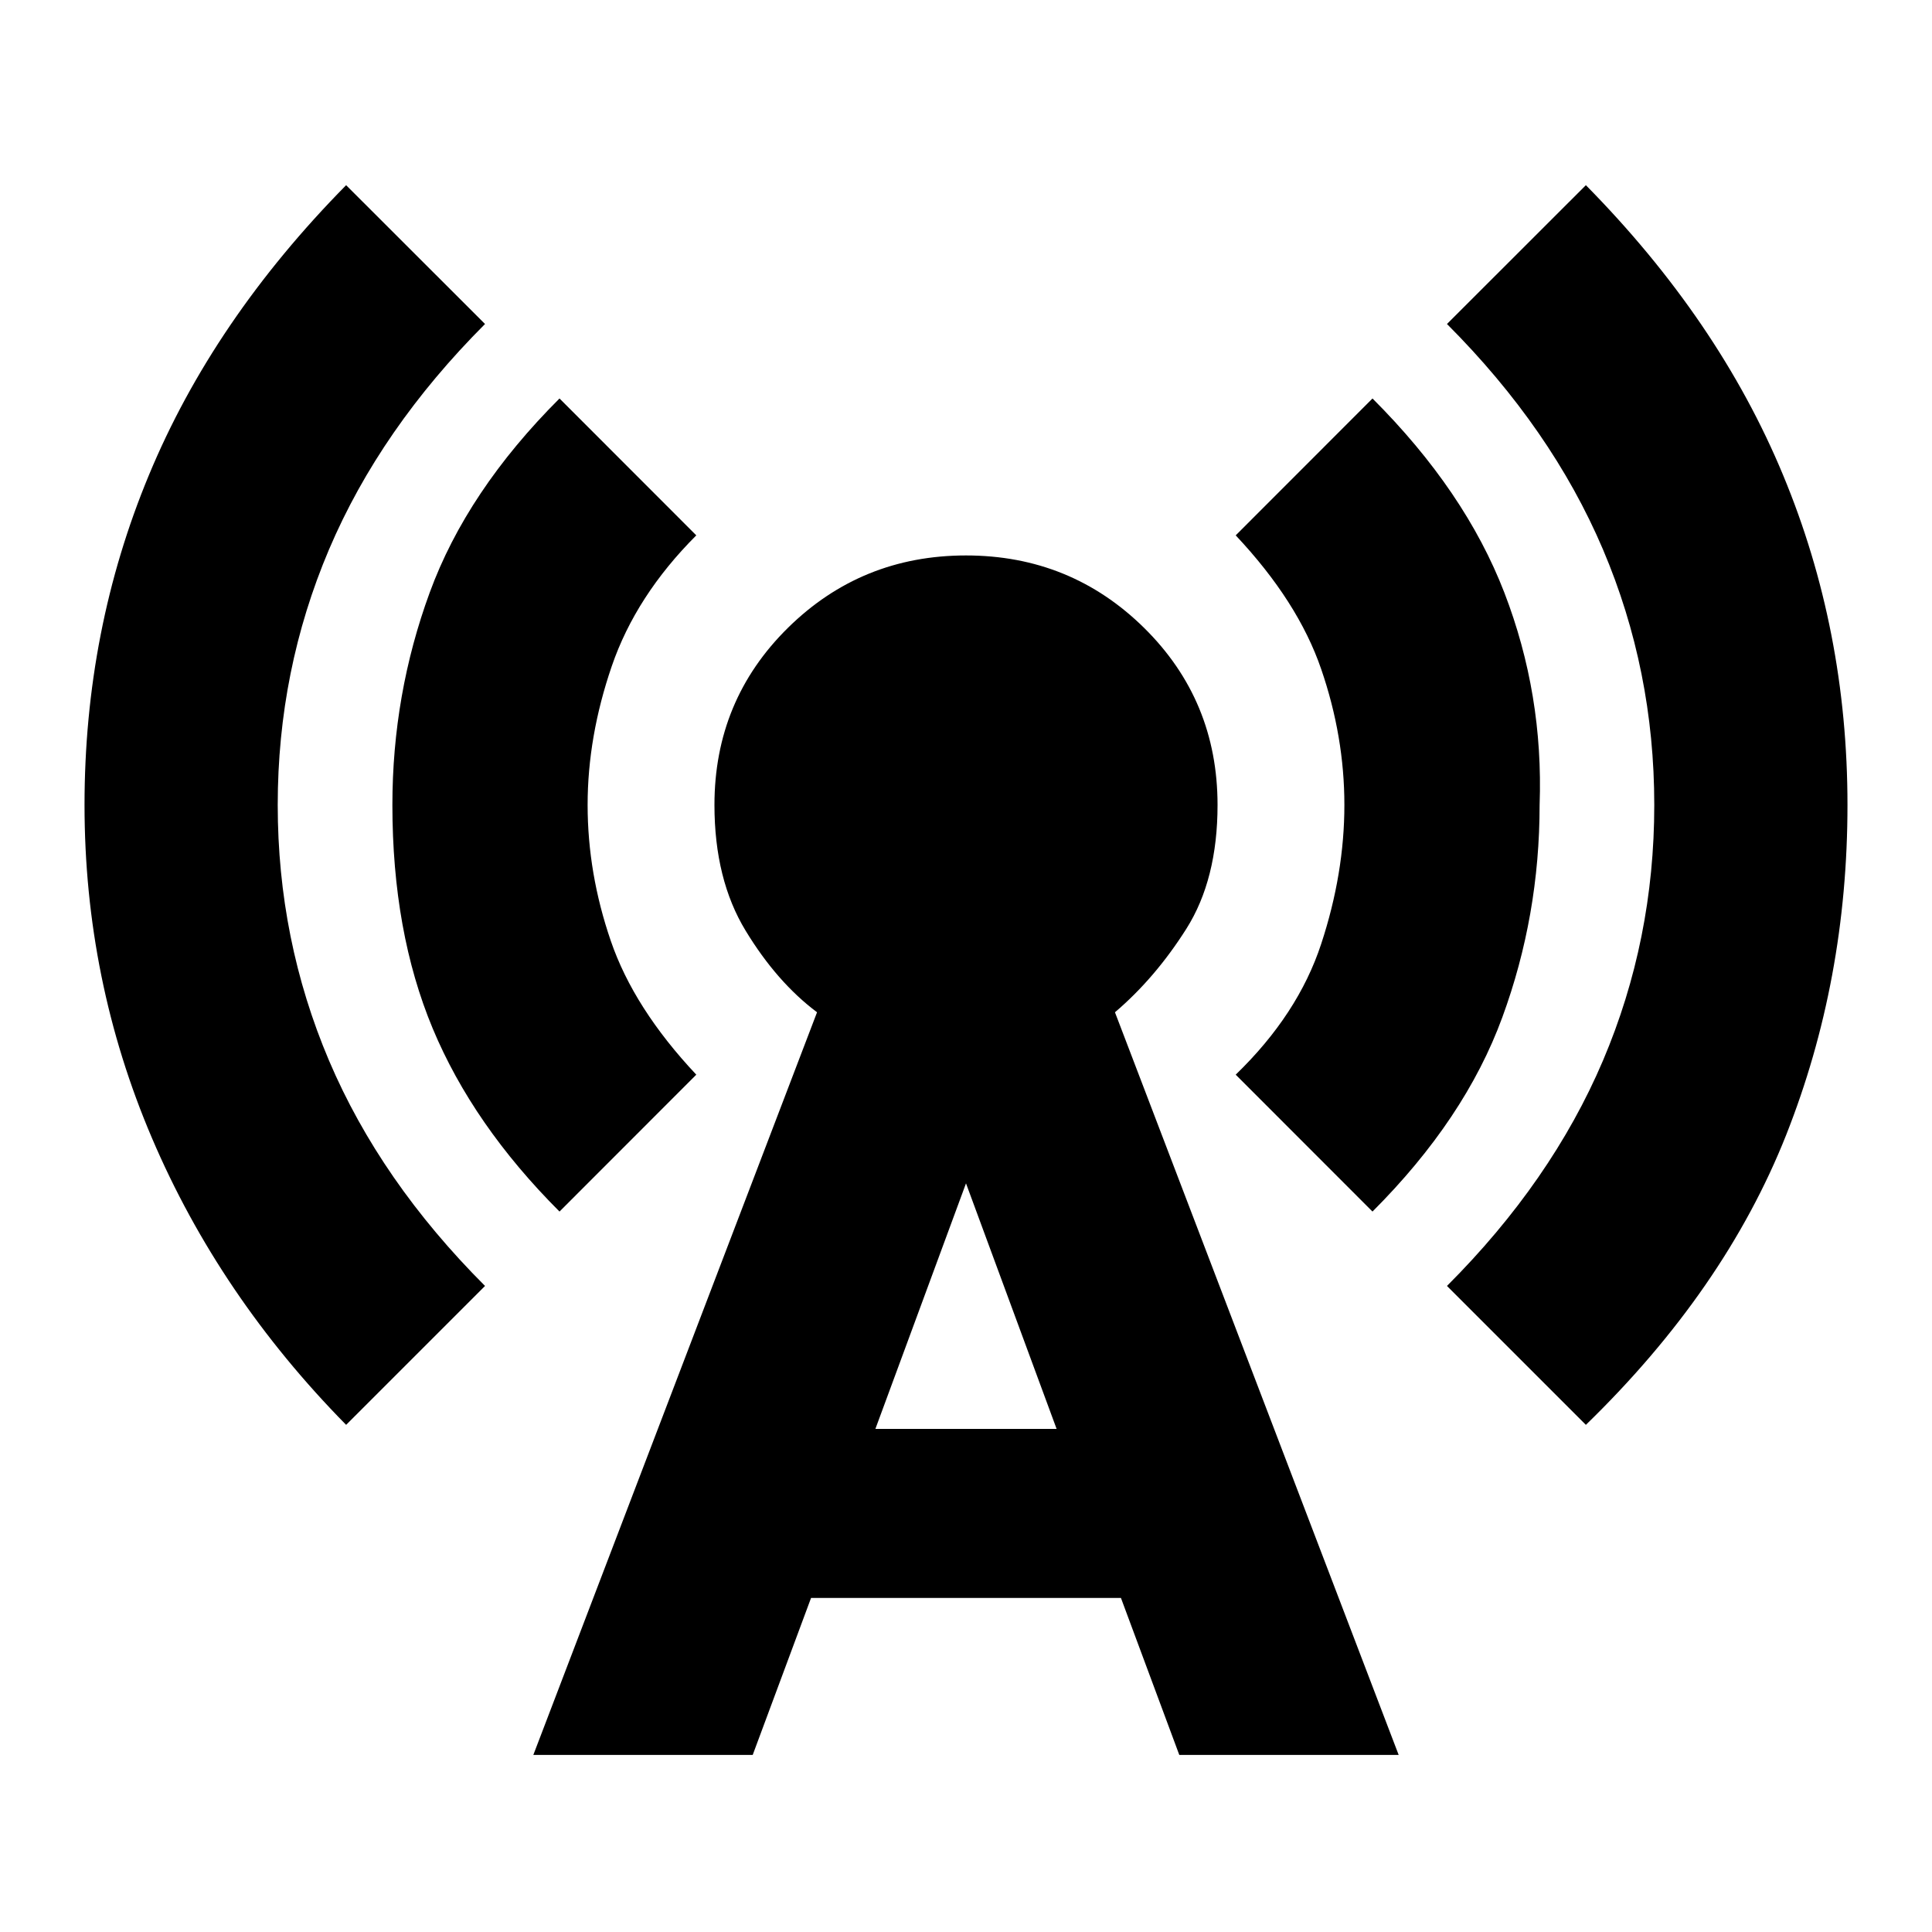 <svg xmlns="http://www.w3.org/2000/svg" height="20" width="20"><path d="M5.792 12.542q-.896-.896-1.313-1.896-.417-1-.417-2.313 0-1.145.386-2.198.385-1.052 1.344-2.01l1.416 1.417q-.625.625-.875 1.354-.25.729-.25 1.437 0 .709.24 1.407.239.698.885 1.385Zm10.625 2.208-1.438-1.438q1.083-1.083 1.615-2.333.531-1.25.531-2.646 0-1.395-.531-2.645-.532-1.25-1.615-2.334l1.438-1.437q1.375 1.395 2.041 3 .667 1.604.667 3.416 0 1.813-.635 3.417-.636 1.604-2.073 3Zm-12.834 0q-1.312-1.333-2.01-2.969-.698-1.635-.698-3.448 0-1.812.667-3.416.666-1.605 2.041-3l1.438 1.437Q3.938 4.438 3.406 5.688q-.531 1.25-.531 2.645 0 1.396.531 2.646.532 1.25 1.615 2.333Zm10.625-2.208-1.416-1.417q.646-.625.885-1.354.24-.729.24-1.438 0-.708-.24-1.406-.239-.698-.885-1.385l1.416-1.417q.959.958 1.365 2.01.406 1.053.365 2.198 0 1.146-.386 2.198-.385 1.052-1.344 2.011Zm-8.687 5.625 2.937-7.688q-.416-.312-.739-.844-.323-.531-.323-1.302 0-1.083.76-1.833.761-.75 1.844-.75 1.083 0 1.844.75.76.75.76 1.833 0 .771-.323 1.282-.323.51-.739.864l2.937 7.688h-2.271l-.604-1.625H8.396l-.604 1.625Zm3.541-3.375h1.876L10 12.25Z"/></svg>